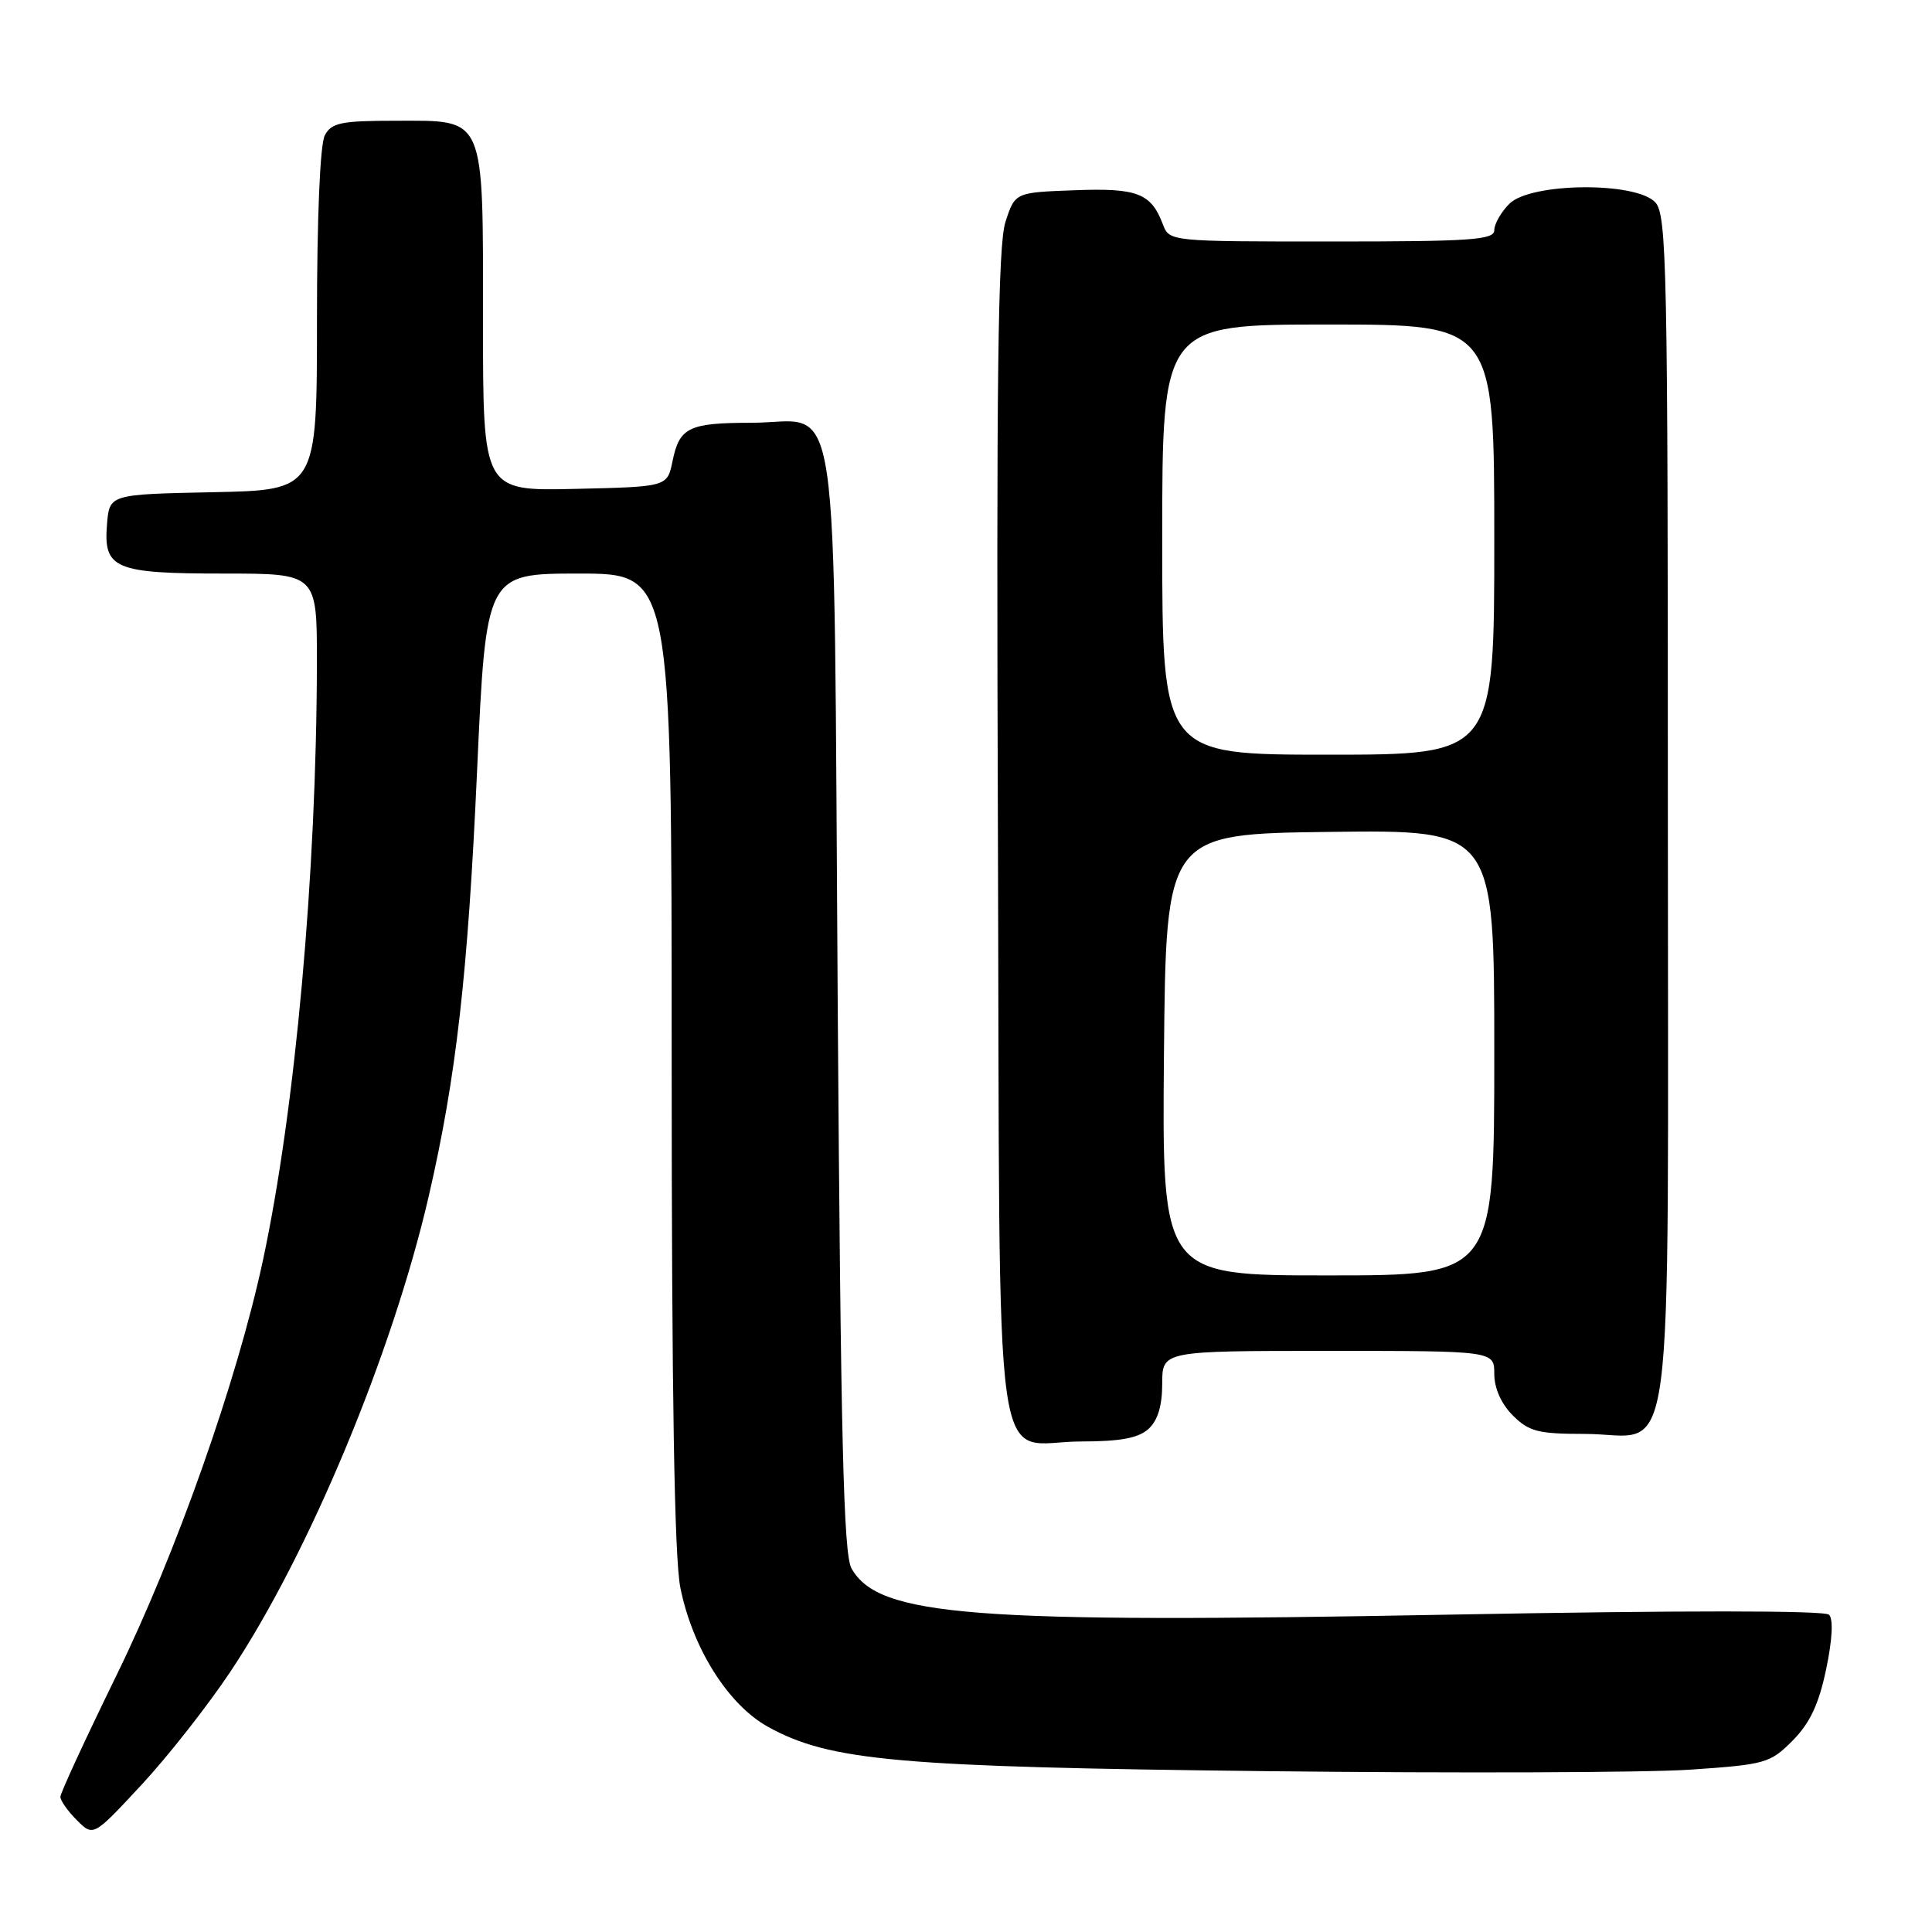 <?xml version="1.0" encoding="UTF-8" standalone="no"?>
<!DOCTYPE svg PUBLIC "-//W3C//DTD SVG 1.1//EN" "http://www.w3.org/Graphics/SVG/1.1/DTD/svg11.dtd" >
<svg xmlns="http://www.w3.org/2000/svg" xmlns:xlink="http://www.w3.org/1999/xlink" version="1.1" viewBox="0 0 256 256">
 <g >
 <path fill="currentColor"
d=" M 30.56 221.46 C 40.94 205.86 52.00 179.32 56.81 158.50 C 60.44 142.78 61.99 129.21 63.21 102.25 C 64.40 76.00 64.40 76.00 76.70 76.00 C 89.00 76.00 89.00 76.00 89.00 140.33 C 89.00 184.69 89.36 206.44 90.15 210.37 C 91.75 218.38 96.50 225.91 101.76 228.81 C 109.98 233.35 118.95 234.14 168.00 234.69 C 193.03 234.97 218.21 234.88 223.96 234.49 C 233.94 233.81 234.56 233.63 237.53 230.64 C 239.82 228.33 241.00 225.83 241.97 221.20 C 242.79 217.29 242.94 214.54 242.36 213.96 C 241.78 213.38 222.61 213.38 191.96 213.95 C 128.65 215.13 116.45 214.19 112.83 207.83 C 111.77 205.97 111.40 190.76 111.00 132.85 C 110.42 48.35 111.55 55.99 99.60 56.02 C 91.24 56.03 90.03 56.62 89.11 61.12 C 88.42 64.50 88.42 64.50 76.21 64.78 C 64.00 65.06 64.00 65.06 64.00 42.75 C 64.00 15.02 64.42 16.00 52.48 16.00 C 45.19 16.00 43.93 16.26 43.04 17.93 C 42.41 19.10 42.00 28.78 42.00 42.41 C 42.00 64.94 42.00 64.94 28.25 65.22 C 14.50 65.50 14.50 65.50 14.18 69.46 C 13.69 75.38 15.17 76.00 29.69 76.00 C 42.00 76.00 42.00 76.00 41.99 87.75 C 41.95 115.70 39.13 147.00 34.84 167.00 C 31.43 182.92 23.33 205.87 15.43 222.00 C 11.35 230.35 8.00 237.59 8.00 238.09 C 8.00 238.59 8.98 239.98 10.18 241.18 C 12.37 243.37 12.37 243.37 18.73 236.52 C 22.23 232.76 27.55 225.98 30.56 221.46 Z  M 152.17 189.35 C 153.41 188.23 154.00 186.28 154.00 183.35 C 154.00 179.00 154.00 179.00 176.00 179.00 C 198.00 179.00 198.00 179.00 198.00 182.05 C 198.00 183.95 198.92 186.01 200.45 187.55 C 202.60 189.69 203.81 190.00 209.95 190.00 C 222.17 190.00 221.00 198.73 221.00 107.33 C 221.00 35.53 220.86 28.50 219.35 26.83 C 216.83 24.05 202.82 24.18 200.00 27.00 C 198.90 28.10 198.00 29.68 198.00 30.50 C 198.00 31.79 194.94 32.00 176.48 32.00 C 154.96 32.00 154.95 32.00 154.08 29.71 C 152.52 25.59 150.69 24.89 142.35 25.21 C 134.50 25.50 134.50 25.50 133.23 29.40 C 132.23 32.46 132.01 50.08 132.23 110.73 C 132.54 199.97 131.30 191.00 143.36 191.00 C 148.45 191.00 150.84 190.55 152.17 189.35 Z  M 154.23 139.75 C 154.50 110.50 154.50 110.50 176.25 110.23 C 198.00 109.96 198.00 109.96 198.00 139.48 C 198.00 169.00 198.00 169.00 175.98 169.00 C 153.97 169.00 153.97 169.00 154.23 139.75 Z  M 154.00 71.50 C 154.00 43.00 154.00 43.00 176.00 43.00 C 198.00 43.00 198.00 43.00 198.00 71.50 C 198.00 100.00 198.00 100.00 176.00 100.00 C 154.00 100.00 154.00 100.00 154.00 71.50 Z "/>
</g>
</svg>